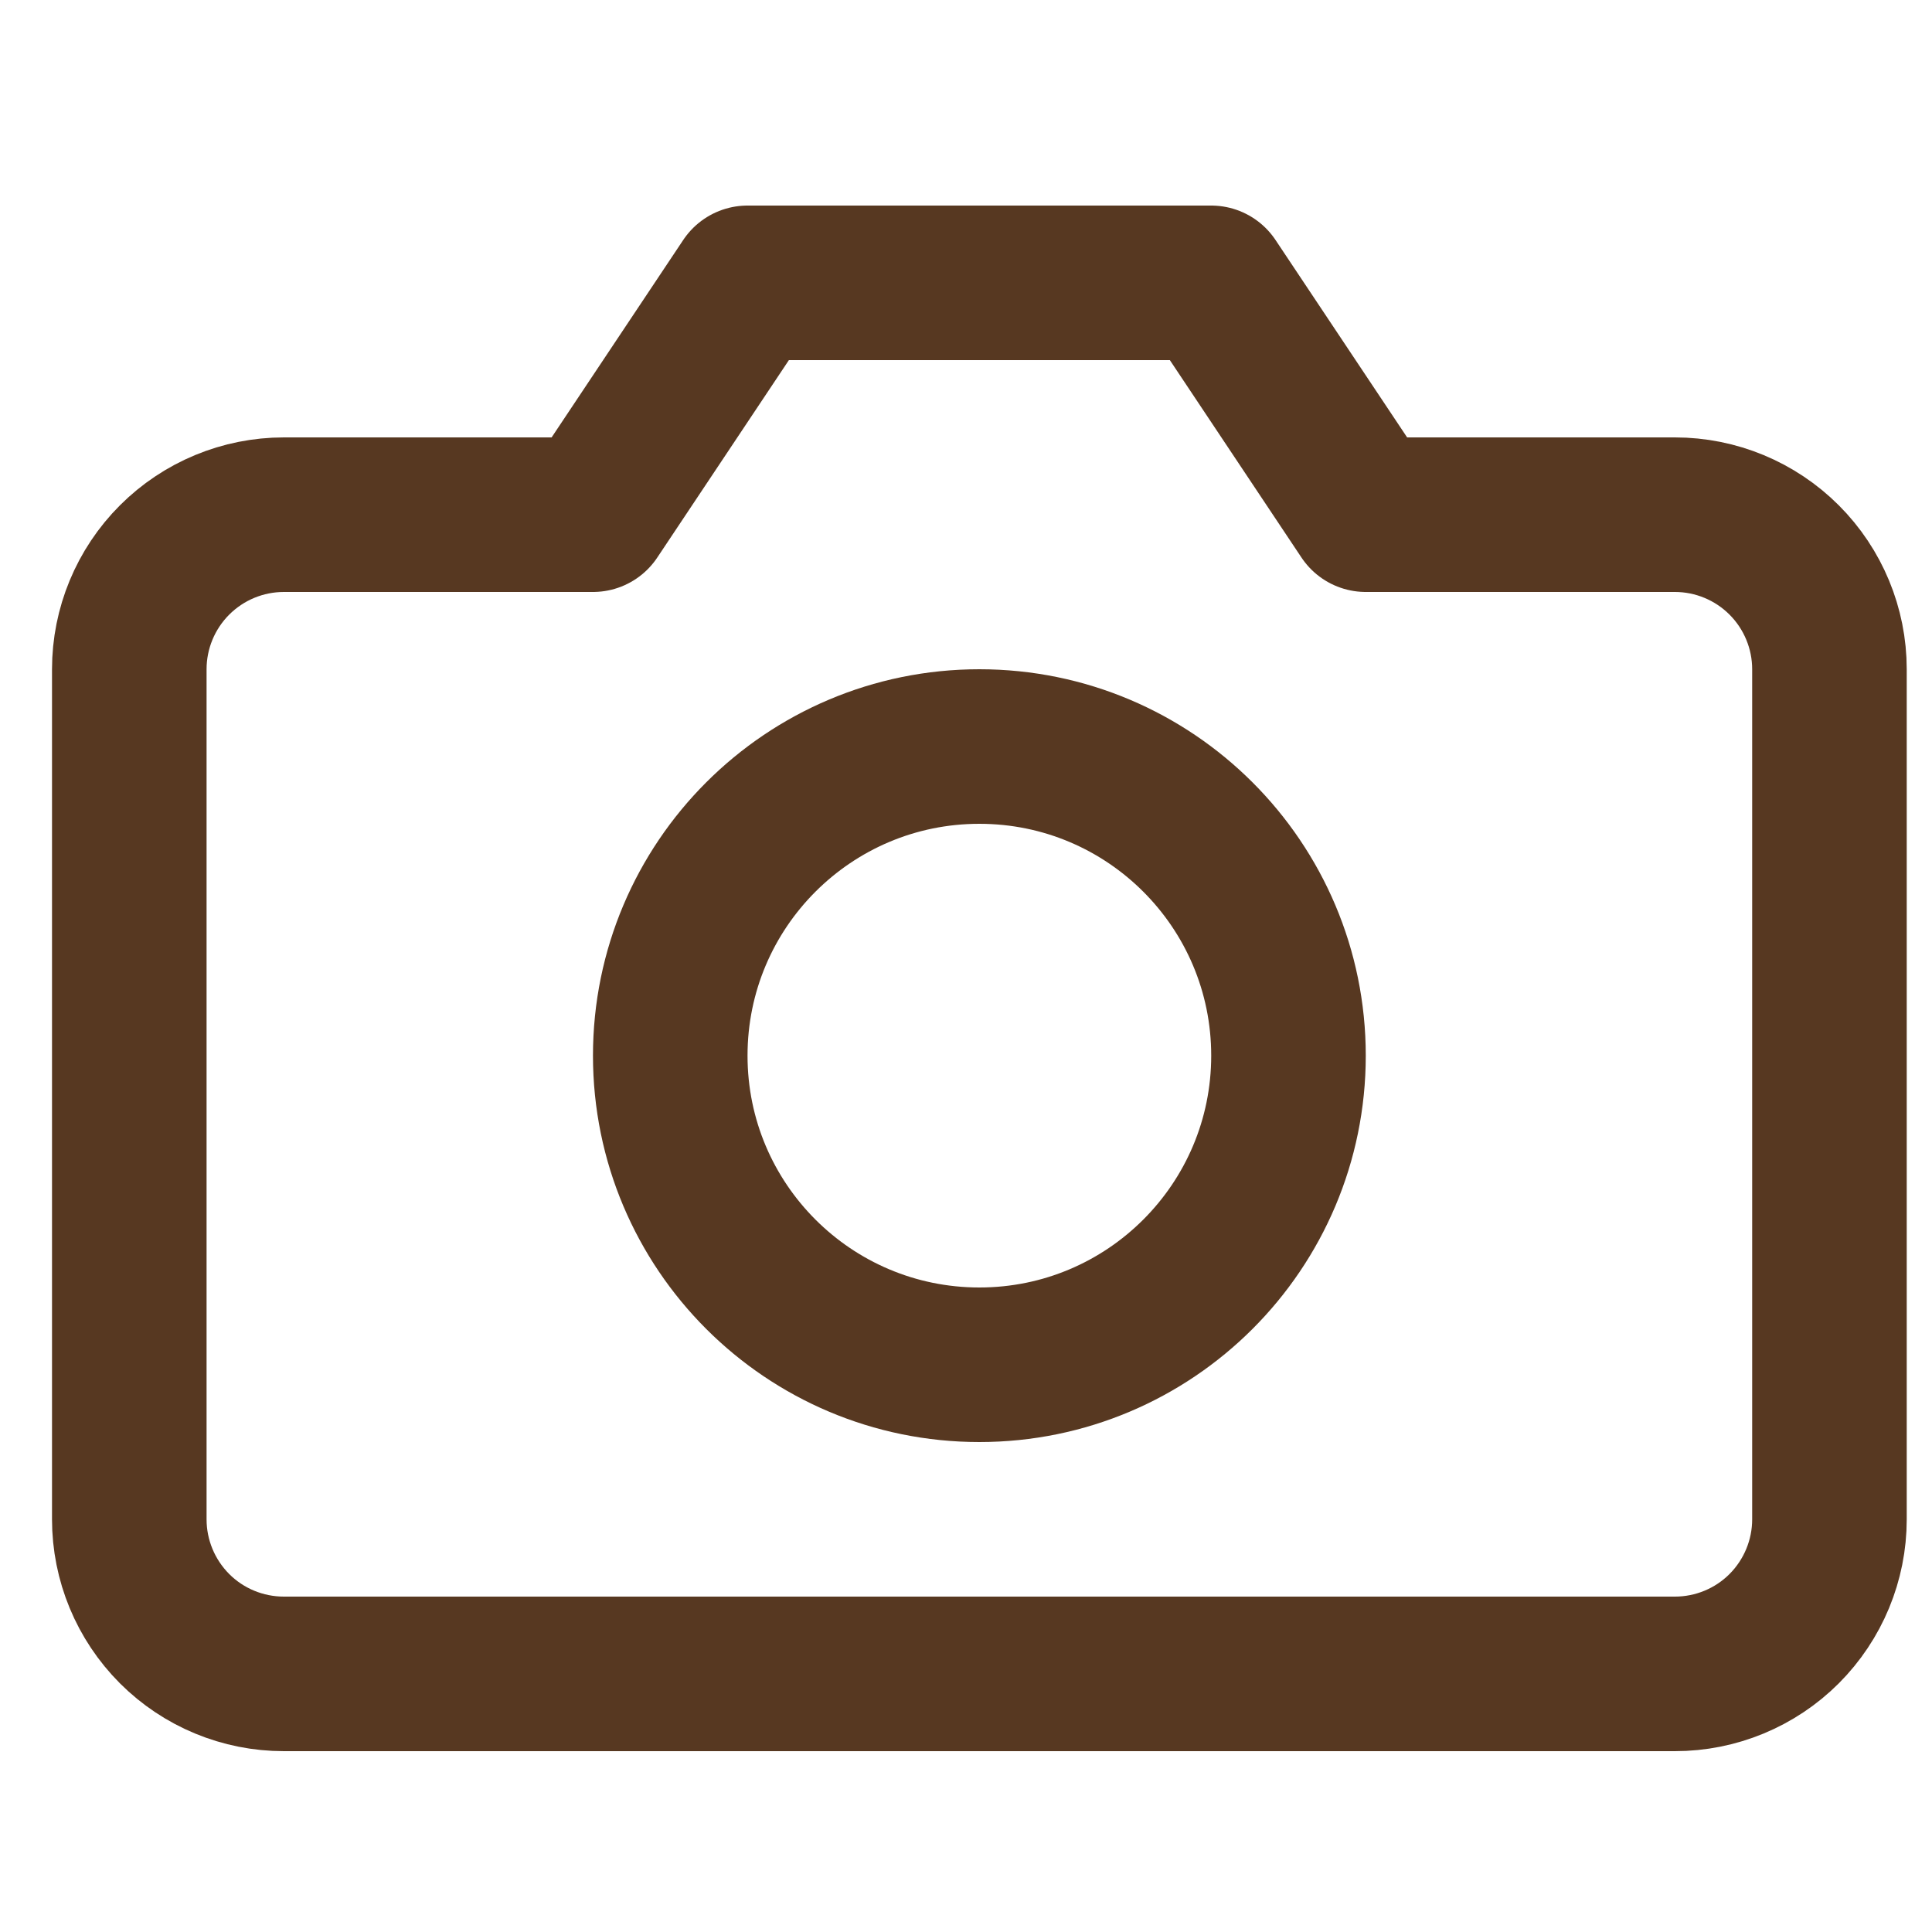 <svg width="25" height="25" viewBox="0 0 25 25" fill="none" xmlns="http://www.w3.org/2000/svg">
<g clip-path="url(#clip0_325_11)">
<path d="M23.673 19.66C23.673 20.191 23.462 20.699 23.087 21.075C22.712 21.45 22.203 21.66 21.673 21.66H3.673C3.143 21.66 2.634 21.45 2.259 21.075C1.884 20.699 1.673 20.191 1.673 19.66V8.66C1.673 8.13 1.884 7.621 2.259 7.246C2.634 6.871 3.143 6.66 3.673 6.66H7.673L9.673 3.66H15.673L17.673 6.66H21.673C22.203 6.66 22.712 6.871 23.087 7.246C23.462 7.621 23.673 8.13 23.673 8.66V19.66Z" stroke="#573821" stroke-width="2" stroke-linecap="round" stroke-linejoin="round"/>
<path d="M12.673 17.66C14.882 17.66 16.673 15.869 16.673 13.66C16.673 11.451 14.882 9.66 12.673 9.66C10.464 9.66 8.673 11.451 8.673 13.66C8.673 15.869 10.464 17.66 12.673 17.66Z" stroke="#573821" stroke-width="2" stroke-linecap="round" stroke-linejoin="round"/>
</g>
<defs>
<clipPath id="clip0_325_11">
<rect width="24" height="24" fill="white" transform="translate(0.673 0.66)"/>
</clipPath>
</defs>
</svg>
